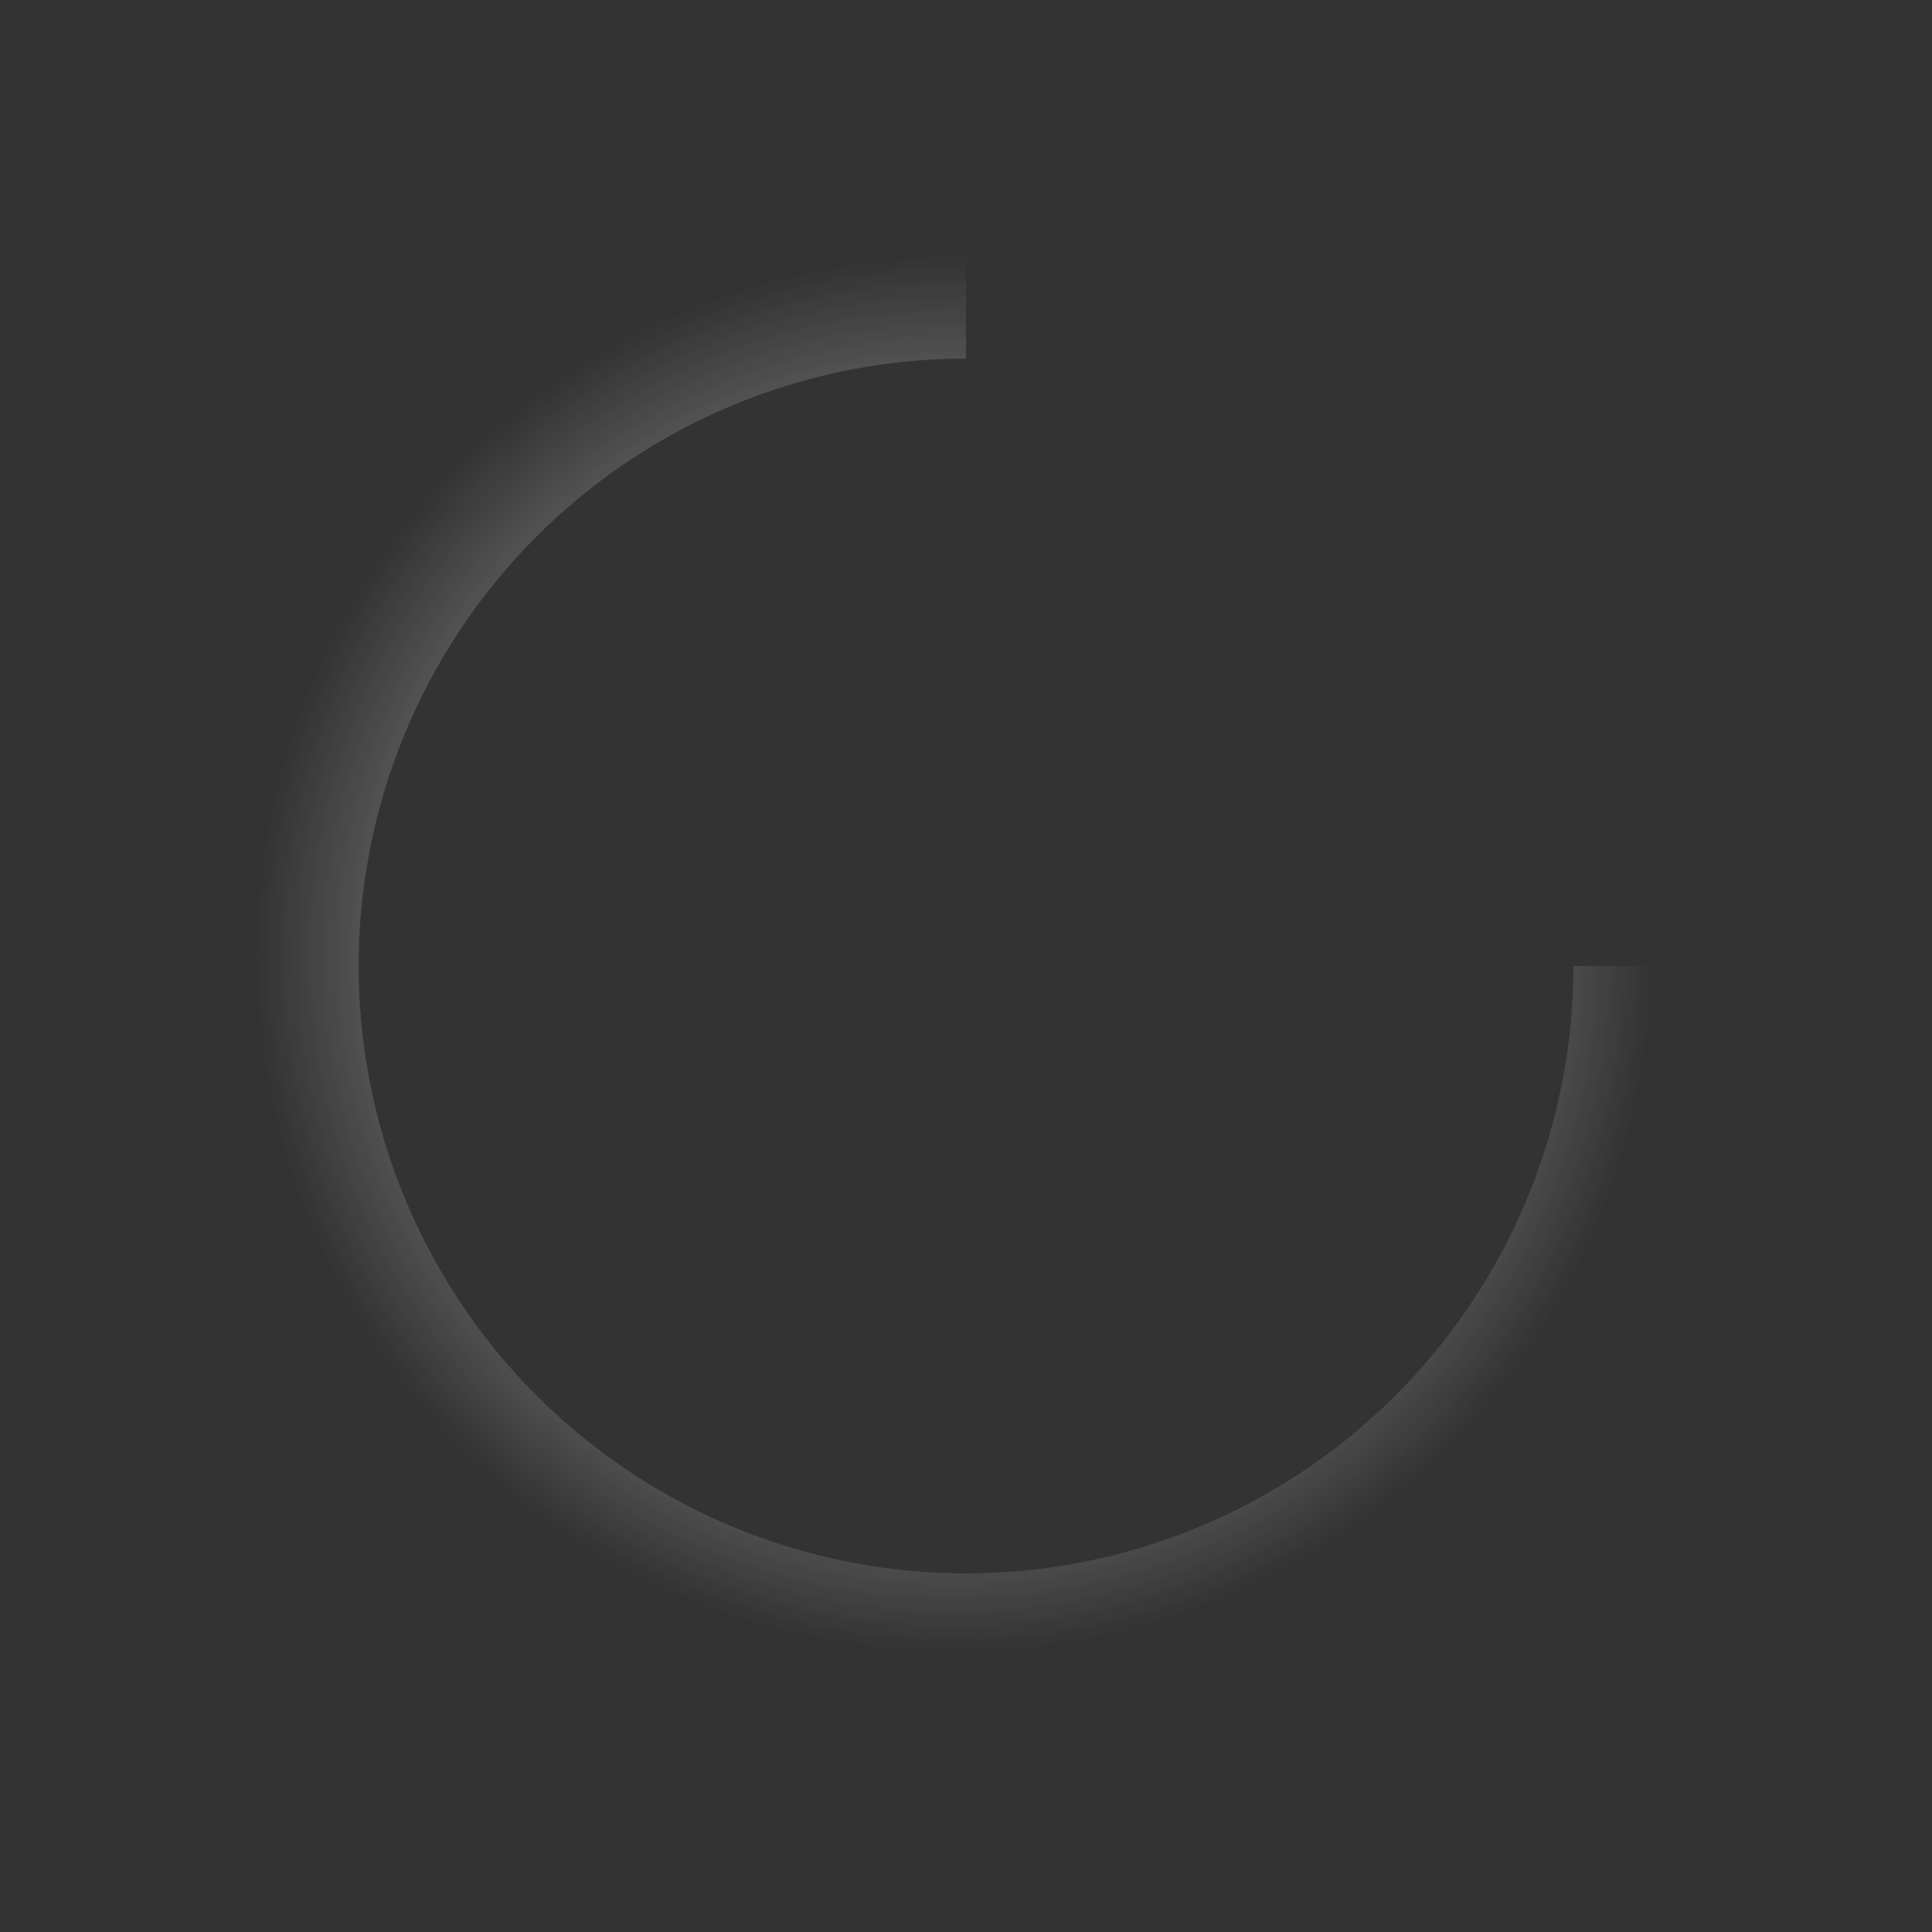 <svg width="40" height="40" viewBox="0 0 40 40" fill="none" xmlns="http://www.w3.org/2000/svg">
<rect x="0" y="0" width="40" height="40" fill="#333333" stroke="none"/>
<path d="M39.77 20C39.77 23.91 38.611 27.732 36.438 30.984C34.266 34.235 31.178 36.769 27.566 38.265C23.953 39.761 19.978 40.153 16.143 39.39C12.308 38.627 8.785 36.744 6.021 33.98C3.256 31.215 1.373 27.692 0.61 23.857C-0.153 20.022 0.239 16.047 1.735 12.434C3.231 8.822 5.765 5.734 9.016 3.562C12.268 1.389 16.09 0.23 20 0.23L20 7.425C17.513 7.425 15.082 8.163 13.014 9.544C10.946 10.926 9.334 12.89 8.382 15.188C7.431 17.485 7.182 20.014 7.667 22.453C8.152 24.892 9.35 27.133 11.108 28.892C12.867 30.65 15.108 31.848 17.547 32.333C19.986 32.818 22.515 32.569 24.812 31.618C27.11 30.666 29.074 29.054 30.456 26.986C31.837 24.918 32.575 22.487 32.575 20H39.77Z" fill="url(#paint0_angular_1_3484)"/>
<defs>
<radialGradient id="paint0_angular_1_3484" cx="0" cy="0" r="1" gradientUnits="userSpaceOnUse" gradientTransform="translate(19.744 19.76) rotate(-89.248) scale(19.532)">
<stop stop-color="#F8F8F8"/>
<stop offset="0.745" stop-color="white" stop-opacity="0"/>
</radialGradient>
</defs>
</svg>
